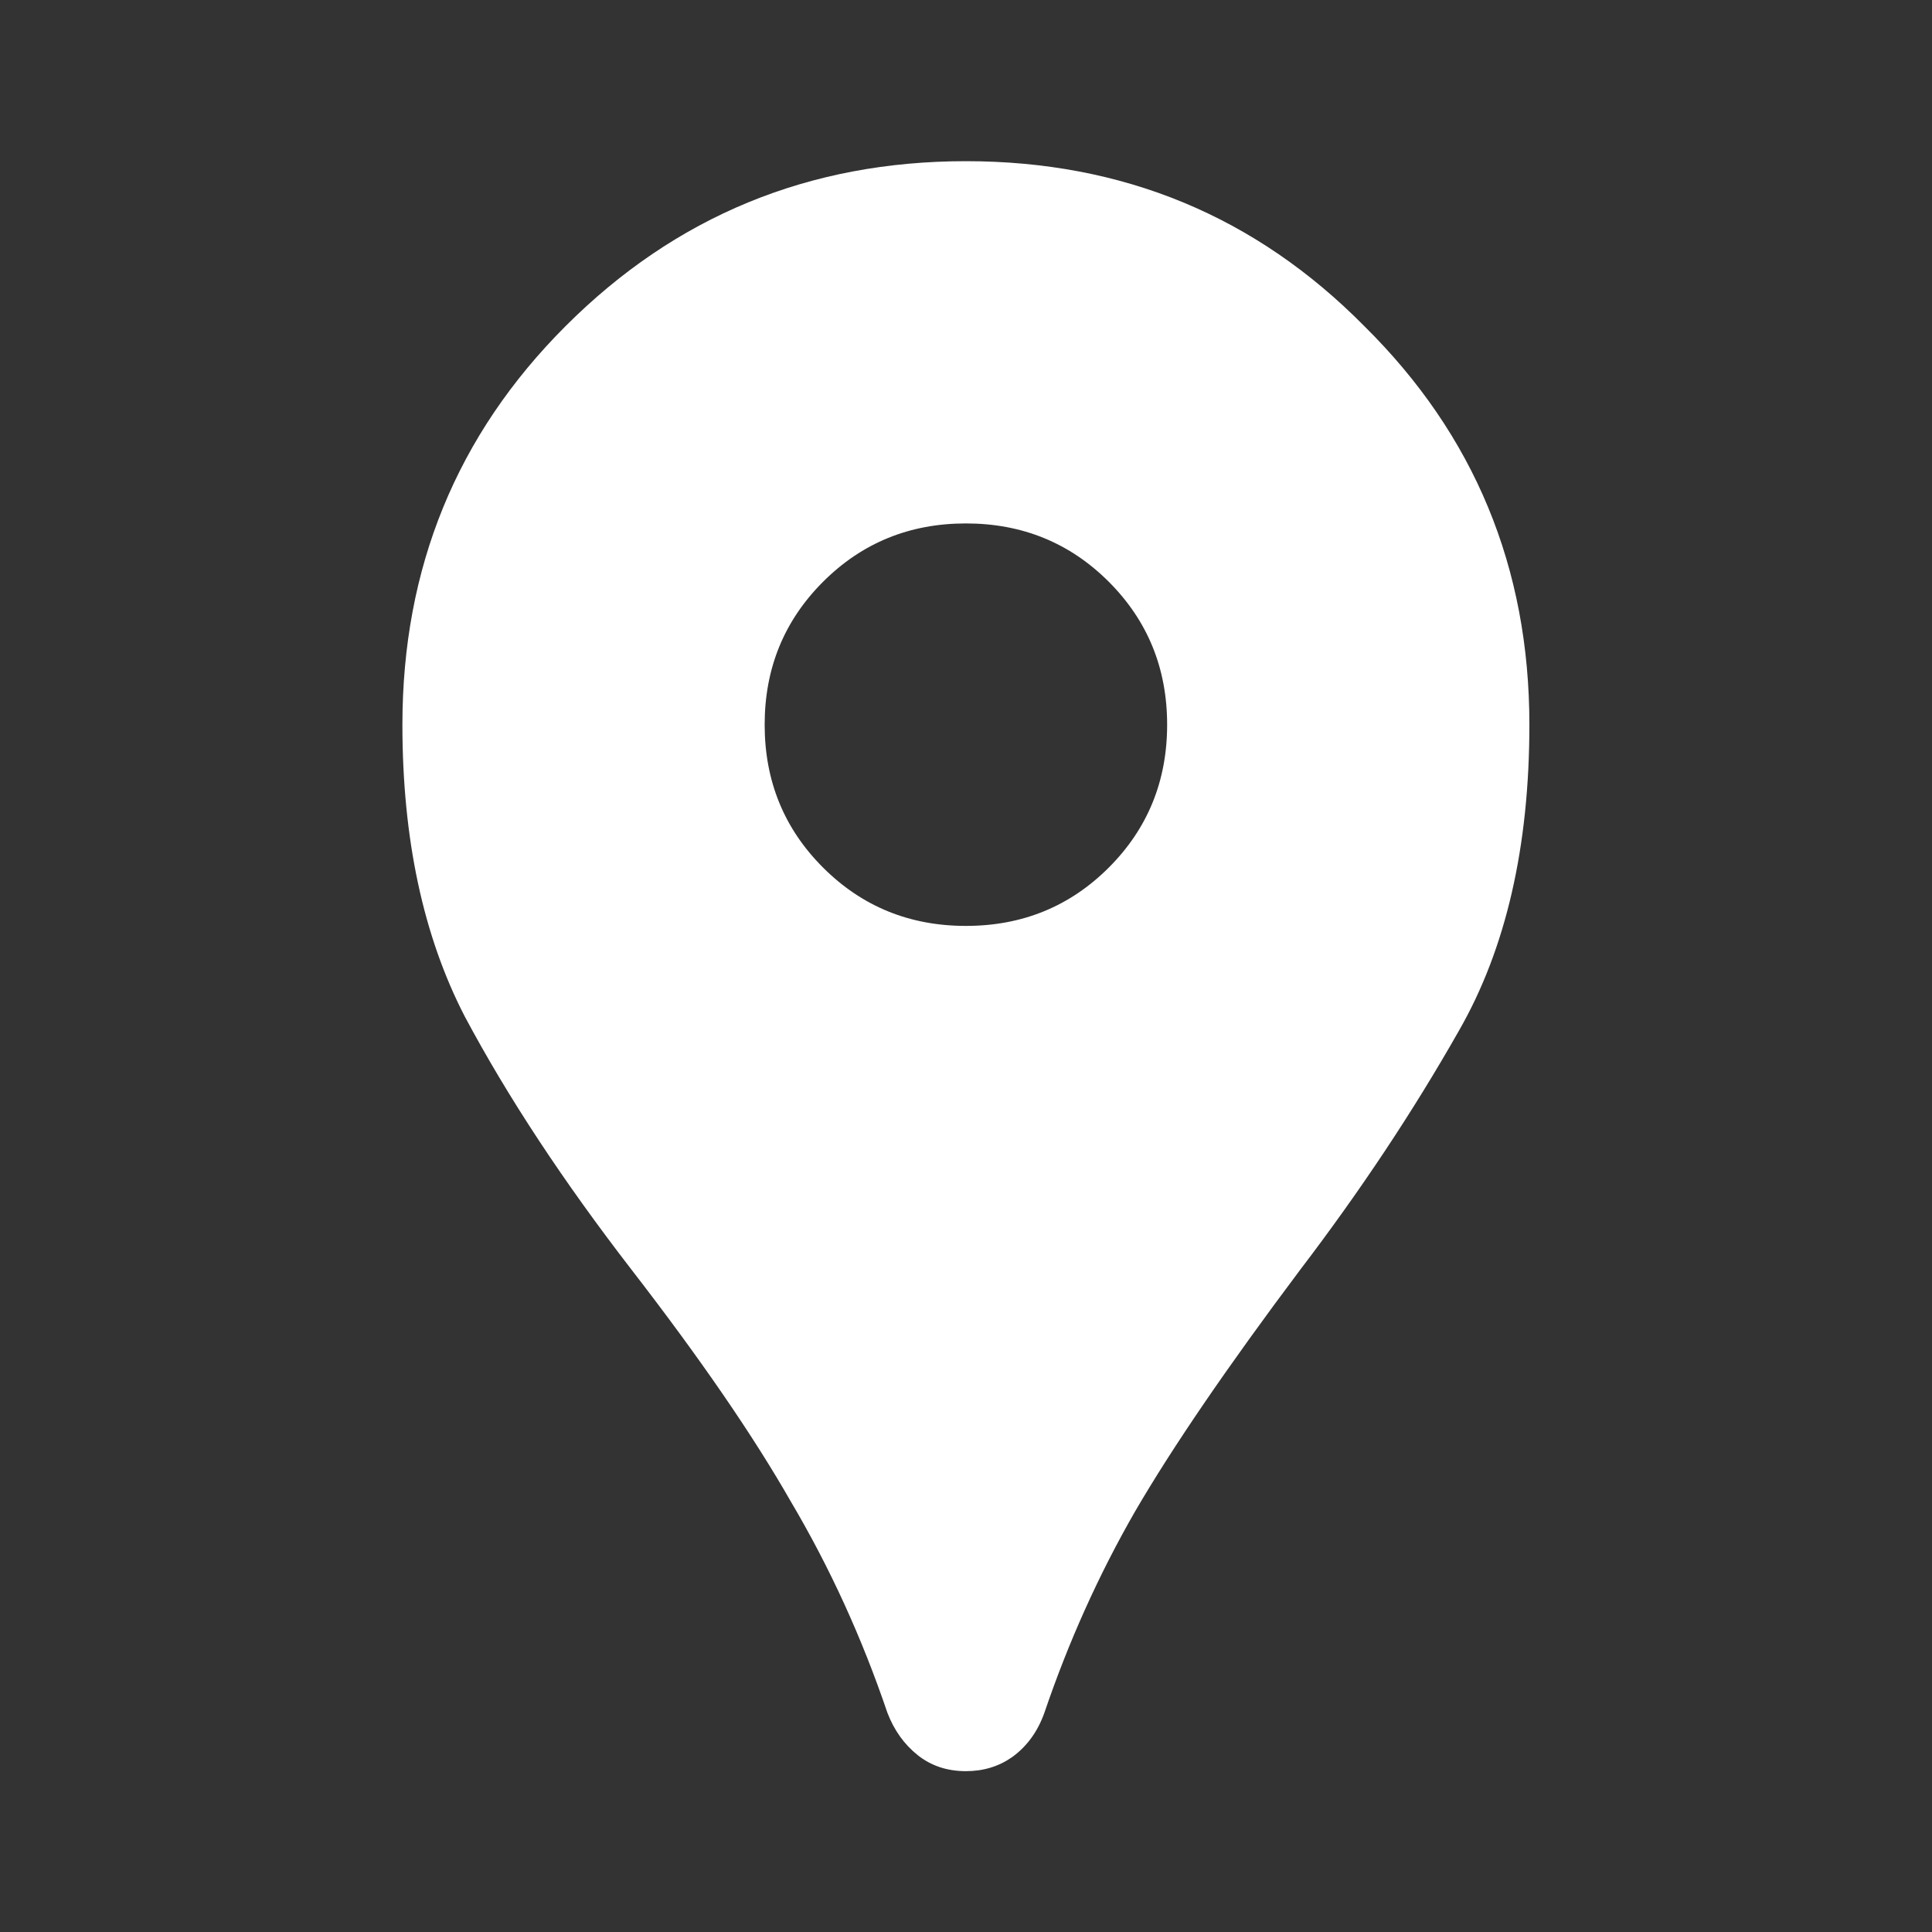 <svg width="28" height="28" viewBox="0 0 28 28" fill="none" xmlns="http://www.w3.org/2000/svg">
<rect x="0" y="0" width="28" height="28" fill="#333333" stroke="none"/>
<path d="M13.999 25.669C13.726 25.669 13.493 25.591 13.299 25.436C13.104 25.28 12.958 25.076 12.861 24.823C12.492 23.735 12.025 22.714 11.461 21.761C10.917 20.808 10.149 19.69 9.157 18.407C8.165 17.123 7.358 15.898 6.736 14.732C6.133 13.565 5.832 12.155 5.832 10.503C5.832 8.228 6.62 6.303 8.195 4.728C9.789 3.133 11.724 2.336 13.999 2.336C16.274 2.336 18.199 3.133 19.774 4.728C21.368 6.303 22.165 8.228 22.165 10.503C22.165 12.272 21.825 13.75 21.145 14.936C20.483 16.103 19.715 17.259 18.84 18.407C17.79 19.807 16.993 20.973 16.449 21.907C15.924 22.821 15.486 23.793 15.136 24.823C15.039 25.096 14.883 25.31 14.669 25.465C14.475 25.601 14.252 25.669 13.999 25.669ZM13.999 13.419C14.815 13.419 15.506 13.137 16.07 12.573C16.633 12.01 16.915 11.319 16.915 10.503C16.915 9.686 16.633 8.996 16.07 8.432C15.506 7.868 14.815 7.586 13.999 7.586C13.182 7.586 12.492 7.868 11.928 8.432C11.364 8.996 11.082 9.686 11.082 10.503C11.082 11.319 11.364 12.01 11.928 12.573C12.492 13.137 13.182 13.419 13.999 13.419Z" fill="white"/>
</svg>
